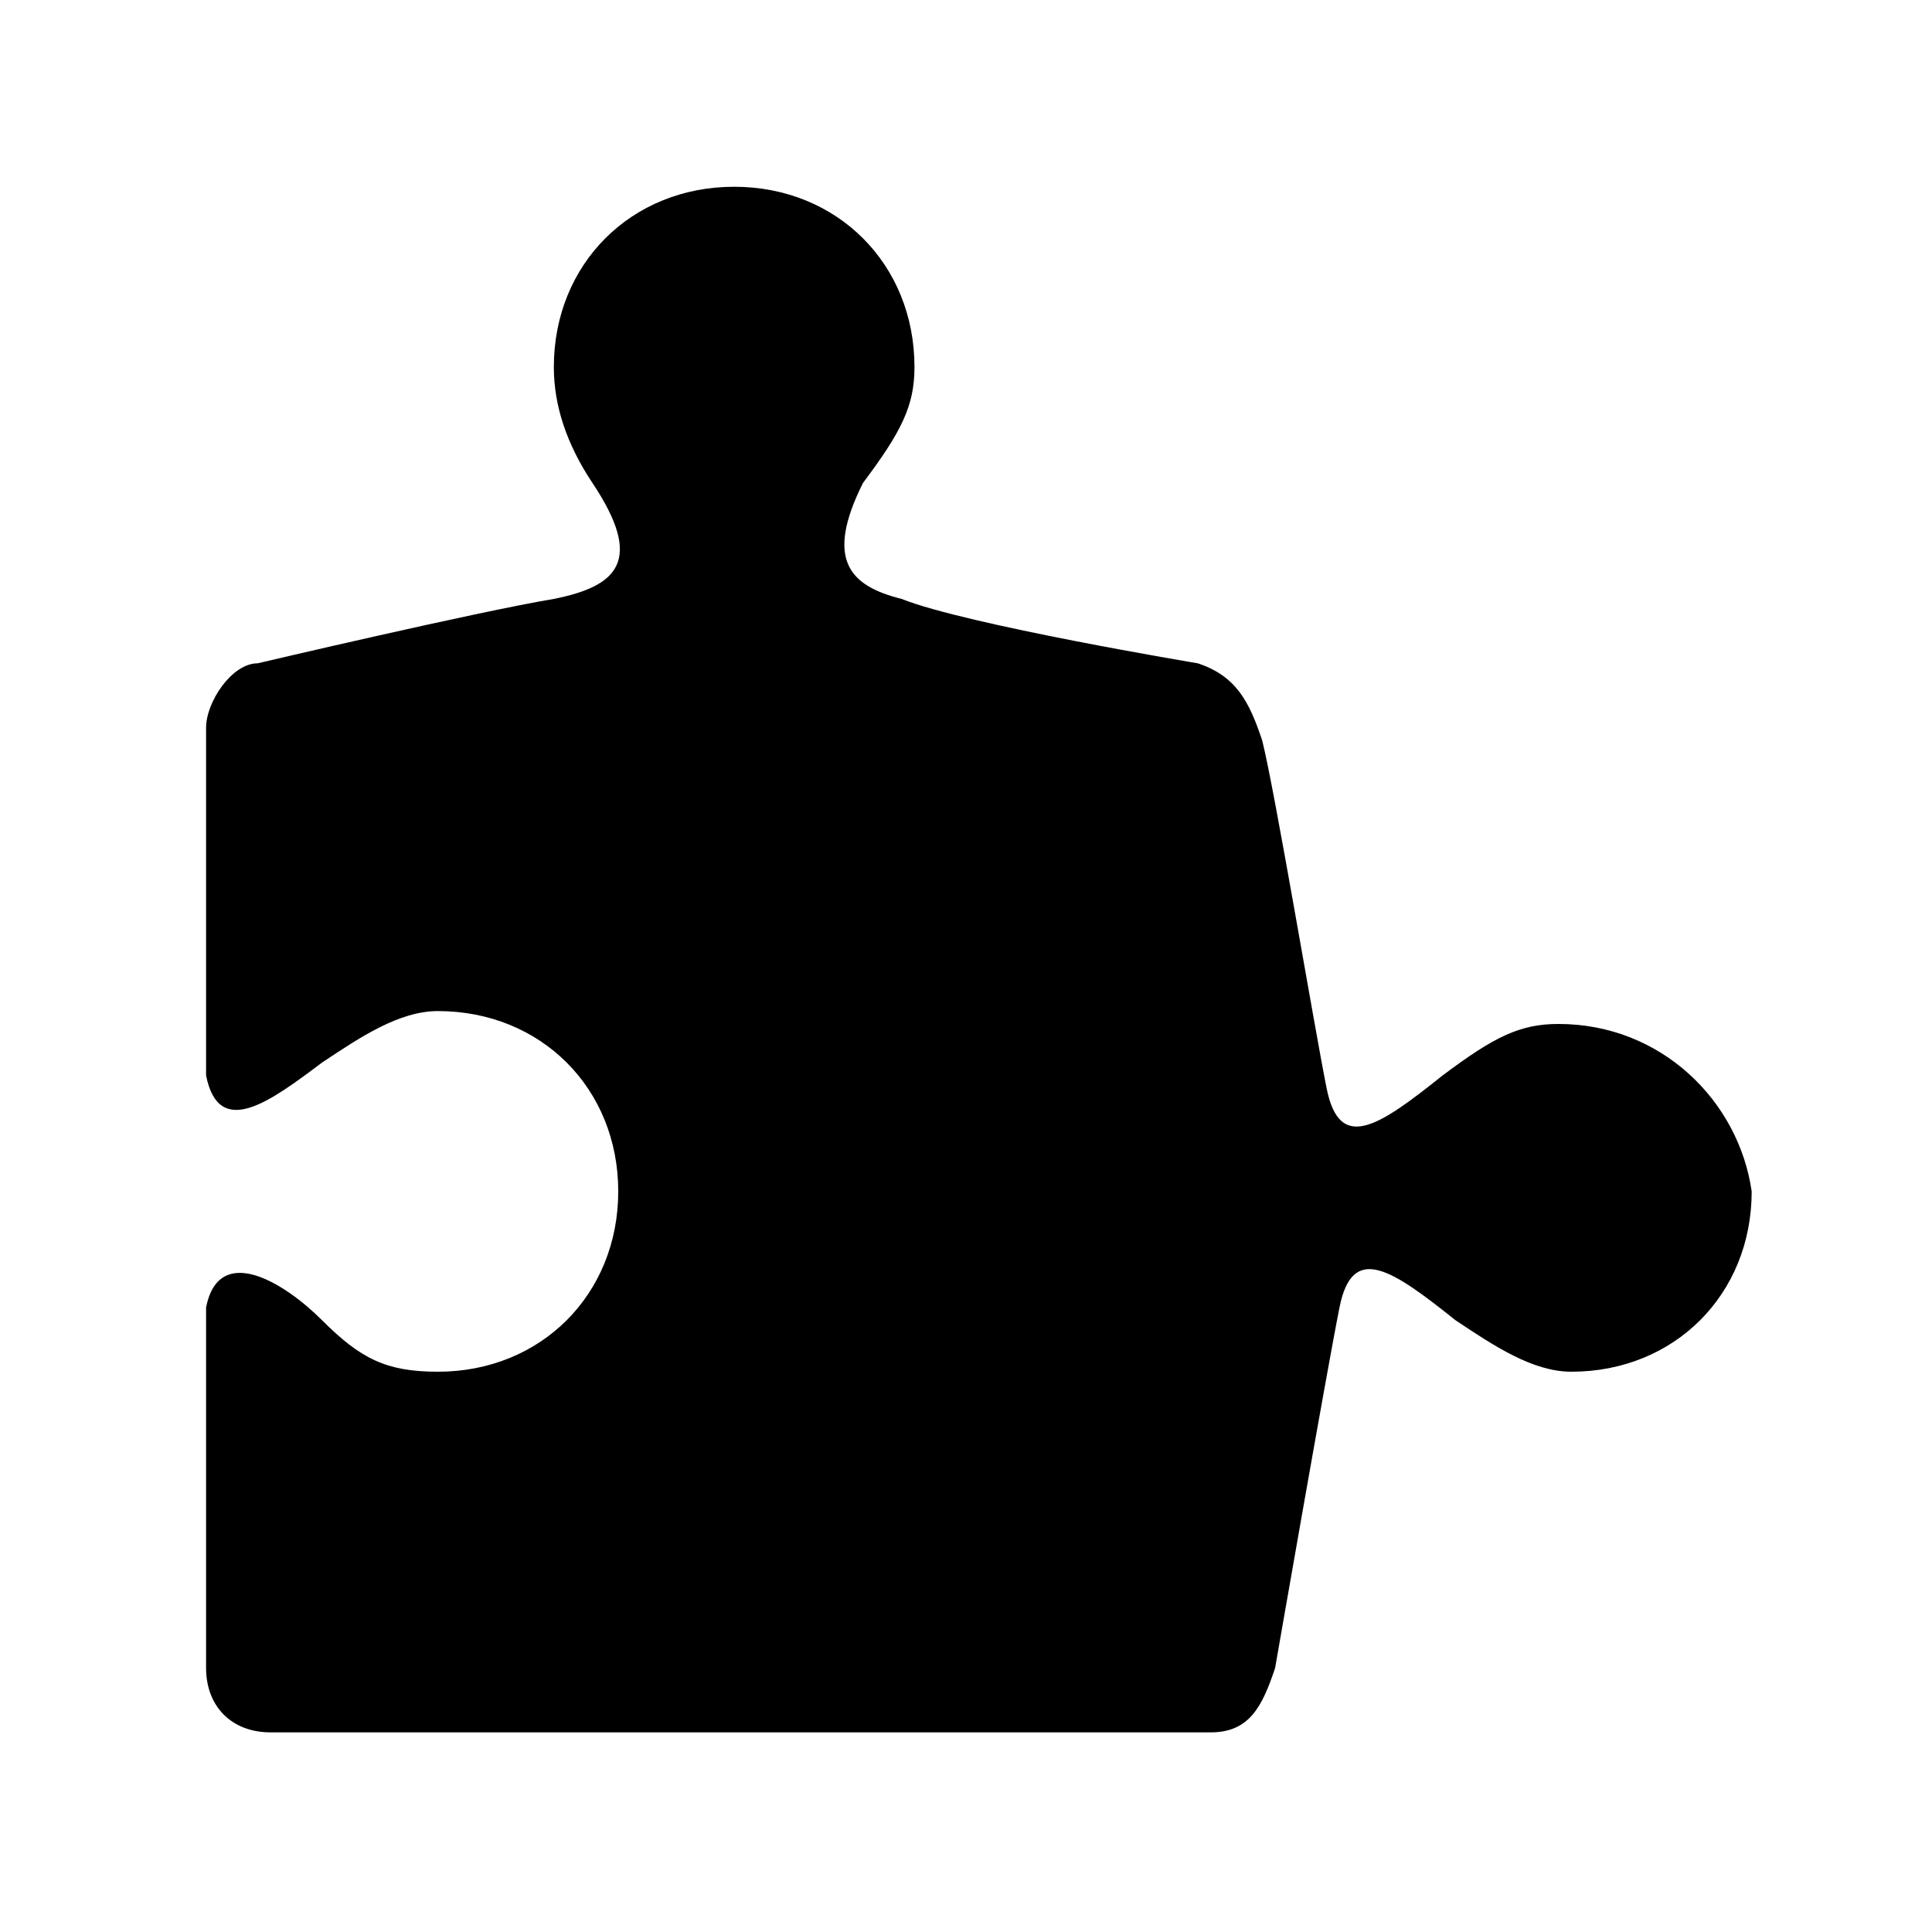 <svg xmlns="http://www.w3.org/2000/svg" xmlns:xlink="http://www.w3.org/1999/xlink" width="300" height="300" version="1.1" viewBox="0 0 300 300"><title>Artboard</title><desc>Created with Sketch.</desc><g id="Page-1" fill="none" fill-rule="evenodd" stroke="none" stroke-width="1"><g id="Artboard" fill="#000"><path id="Fill-4" d="M242,159 C236,159 232,161 224,167 C214,175 208,179 206,169 C204,159 198,123 196,115 C194,109 192,105 186,103 C186,103 150,97 140,93 C132,91 128,87 134,75 C140,67 142,63 142,57 C142,41 130,29 114,29 C98,29 86,41 86,57 C86,63 88,69 92,75 C100,87 96,91 86,93 C74,95 40,103 40,103 C36,103 32,109 32,113 L32,165 C32,165 32,165 32,167 C34,177 42,171 50,165 C56,161 62,157 68,157 C84,157 96,169 96,185 C96,201 84,213 68,213 C60,213 56,211 50,205 C44,199 34,193 32,203 L32,205 L32,259 C32,265 36,269 42,269 L188,269 C194,269 196,265 198,259 C198,259 206,213 208,203 C210,193 216,197 226,205 C232,209 238,213 244,213 C260,213 272,201 272,185 C270,171 258,159 242,159"/></g></g></svg>